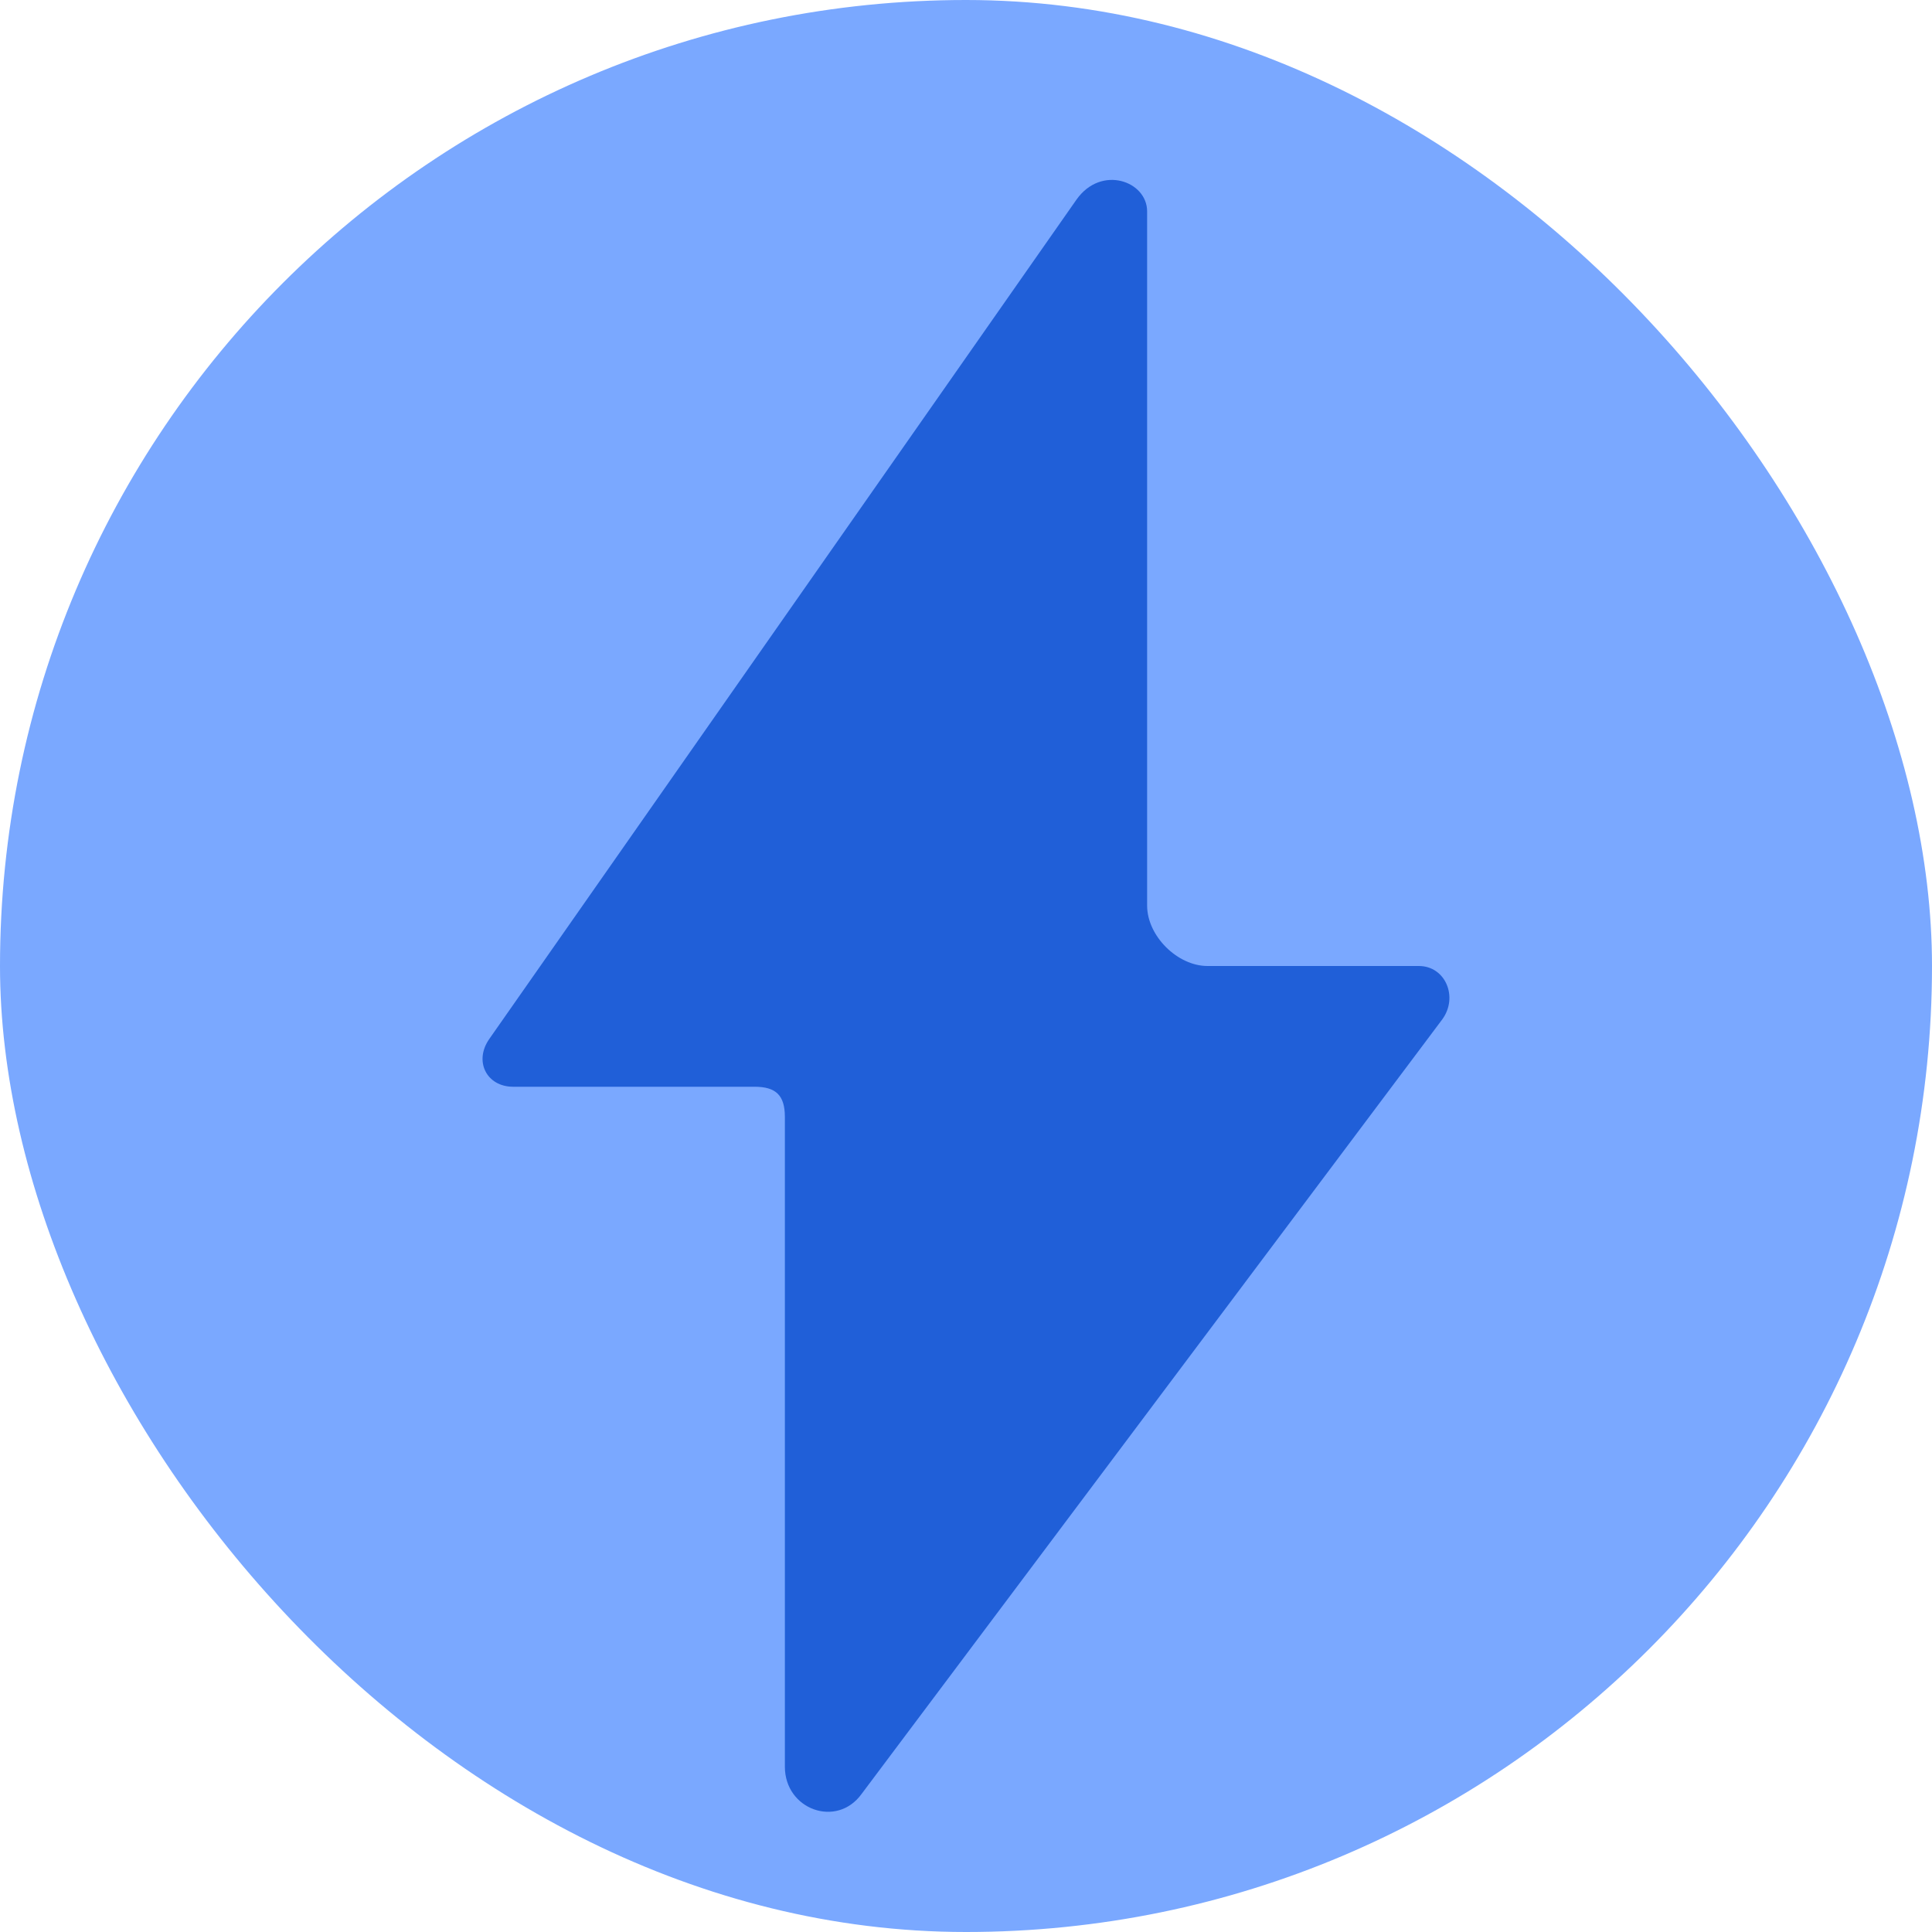 <?xml version="1.0" encoding="UTF-8" standalone="no"?><svg width='20' height='20' viewBox='0 0 20 20' fill='none' xmlns='http://www.w3.org/2000/svg'>
<rect width='20' height='20' rx='10' fill='#7AA8FF'/>
<path d='M11.144 2.066L5.066 10.754C4.903 10.985 5.037 11.25 5.312 11.25H7.812C8.031 11.25 8.125 11.338 8.125 11.562V18.289C8.125 18.733 8.662 18.927 8.919 18.571L14.93 10.553C15.099 10.322 14.963 10 14.688 10H12.5C12.188 10 11.875 9.688 11.875 9.375V2.188C11.875 1.875 11.4 1.704 11.144 2.066Z' fill='#205FD8'/>
</svg>
